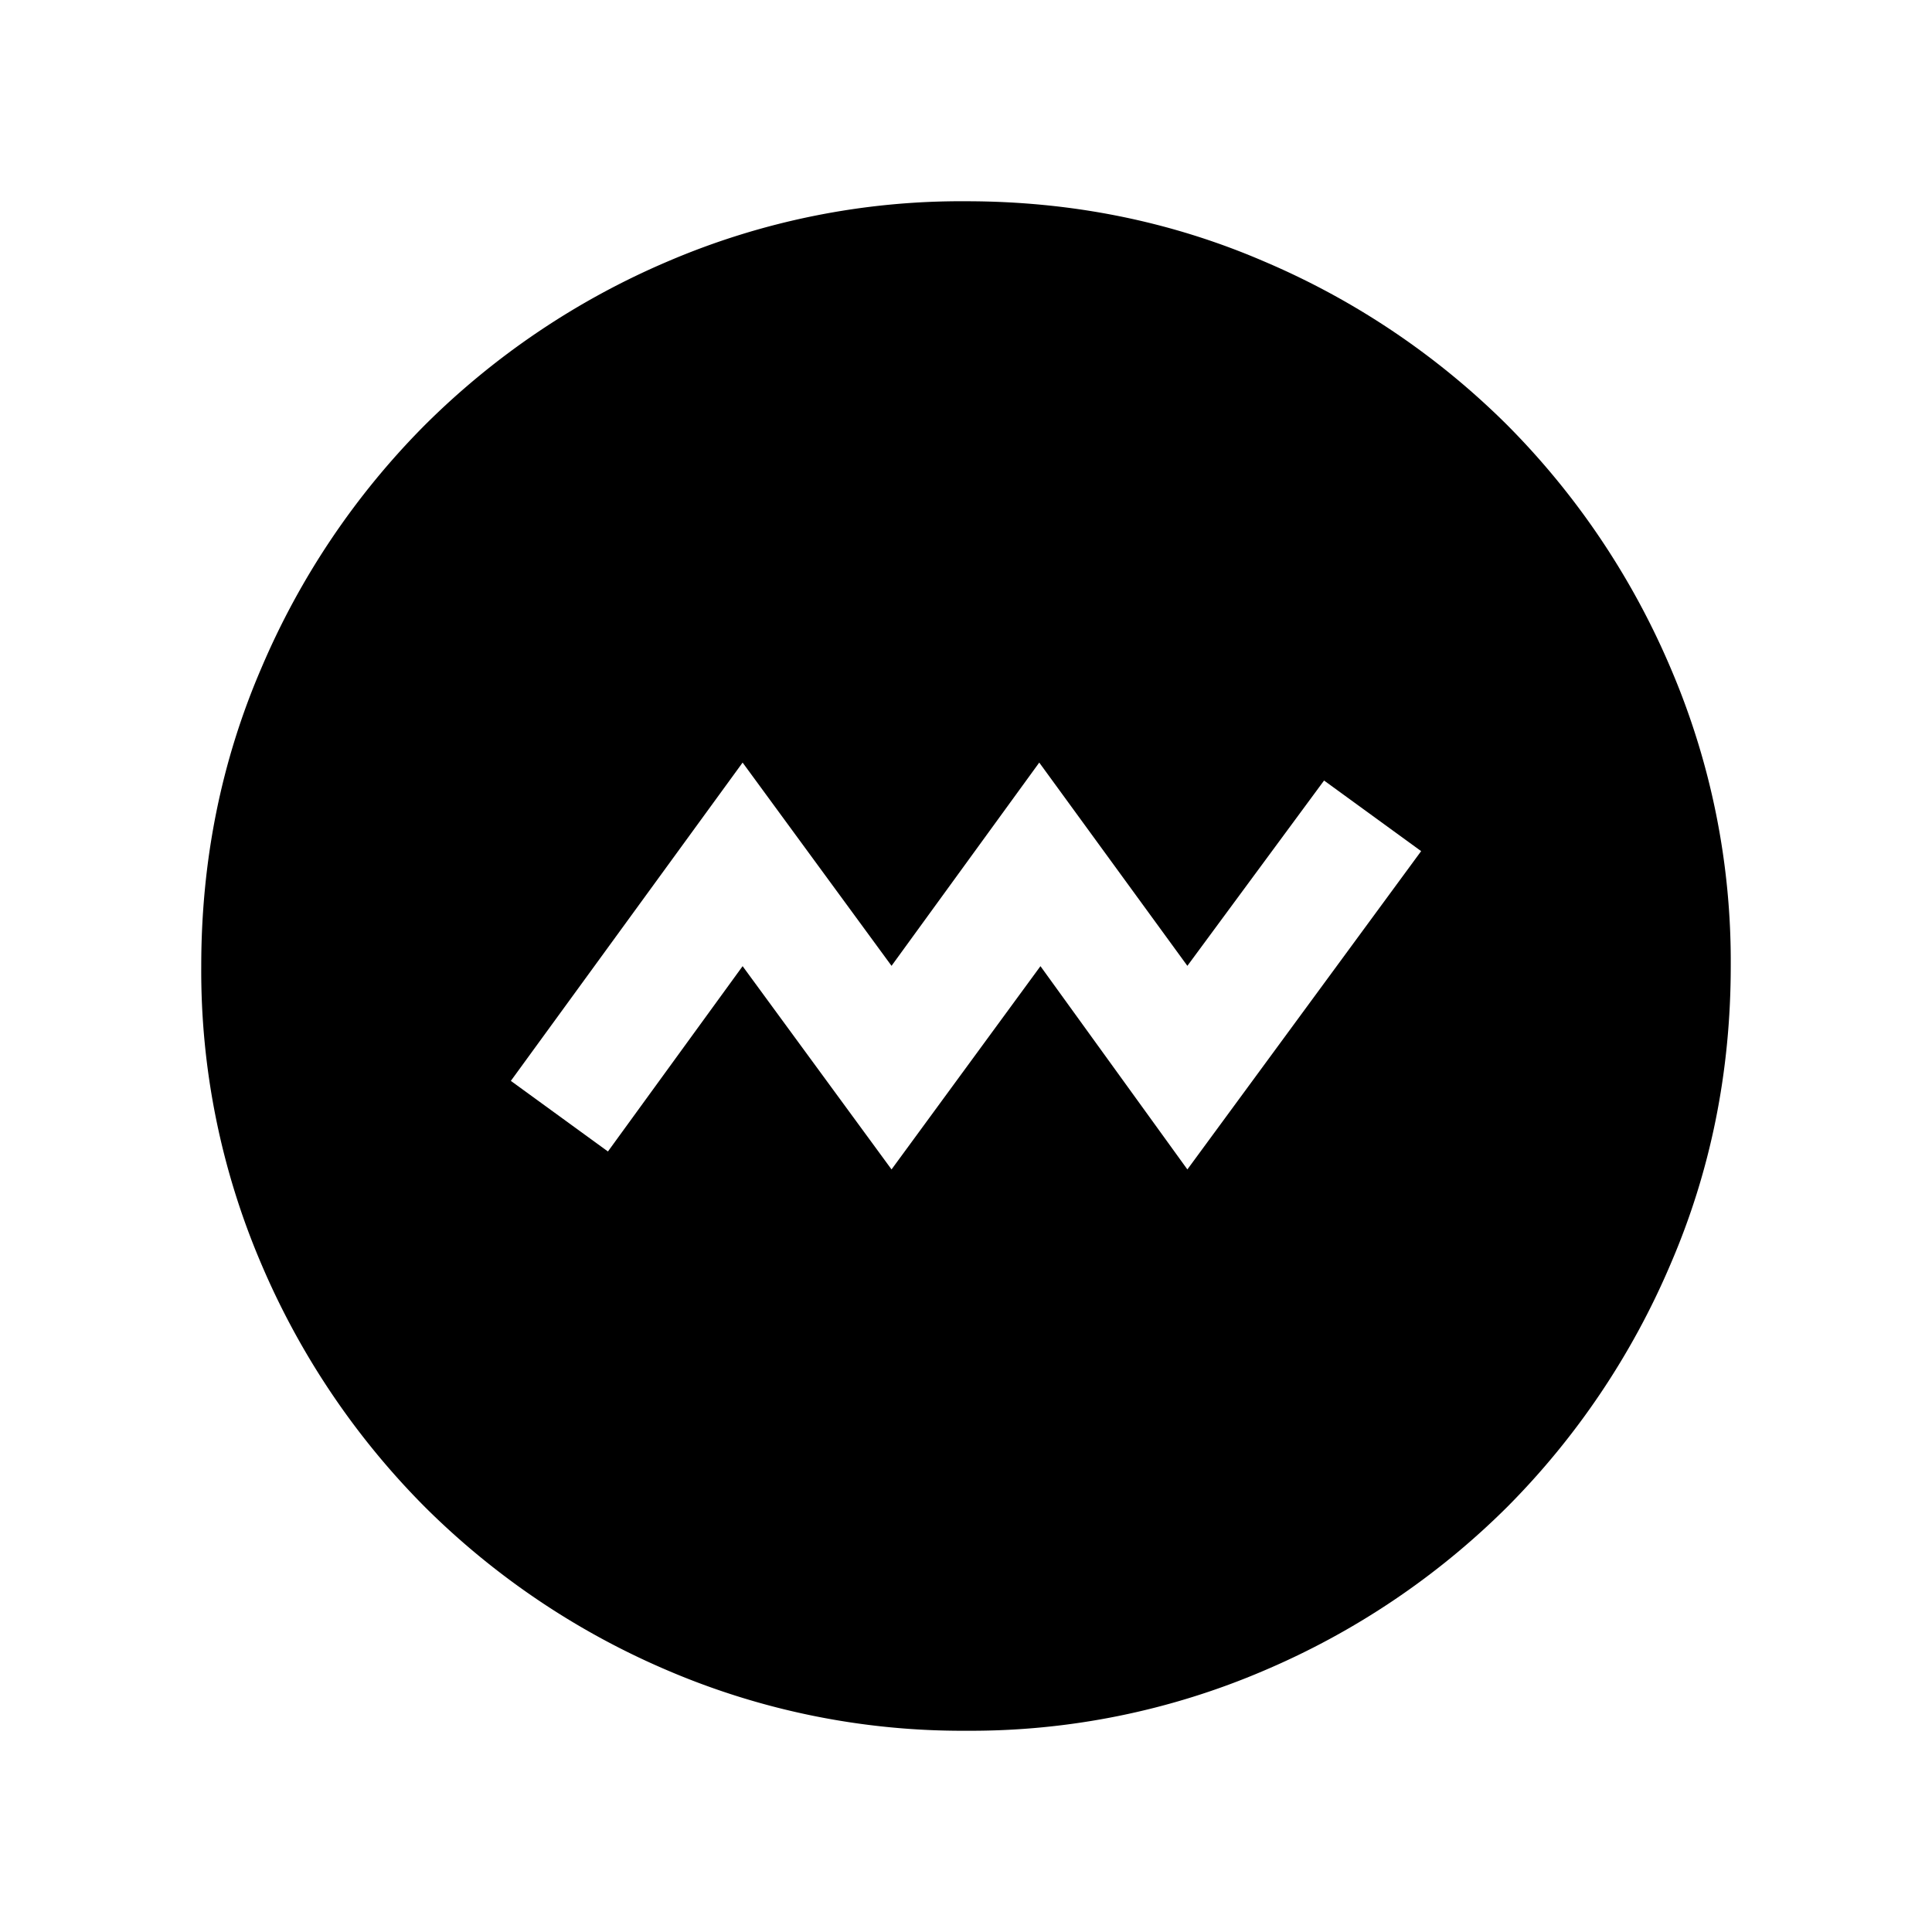 <svg xmlns="http://www.w3.org/2000/svg" width="24" height="24" viewBox="0 0 24 24" fill='currentColor'><path d="m11.075 14.527 1.85-2.525 1.825 2.525 2.904-3.954-1.206-.877-1.698 2.302-1.84-2.525-1.835 2.525-1.85-2.525-2.879 3.954 1.206.877 1.673-2.302zm.927 6.973a9.3 9.3 0 0 1-3.706-.748 9.6 9.6 0 0 1-3.016-2.03 9.6 9.6 0 0 1-2.032-3.016 9.25 9.25 0 0 1-.748-3.704q0-1.972.748-3.706a9.6 9.6 0 0 1 2.03-3.016 9.6 9.6 0 0 1 3.016-2.032 9.25 9.25 0 0 1 3.704-.748q1.972 0 3.706.748a9.6 9.6 0 0 1 3.017 2.03 9.6 9.6 0 0 1 2.03 3.016 9.25 9.25 0 0 1 .749 3.704q0 1.972-.748 3.706a9.6 9.6 0 0 1-2.03 3.017 9.6 9.6 0 0 1-3.016 2.03 9.25 9.25 0 0 1-3.704.749"/></svg>